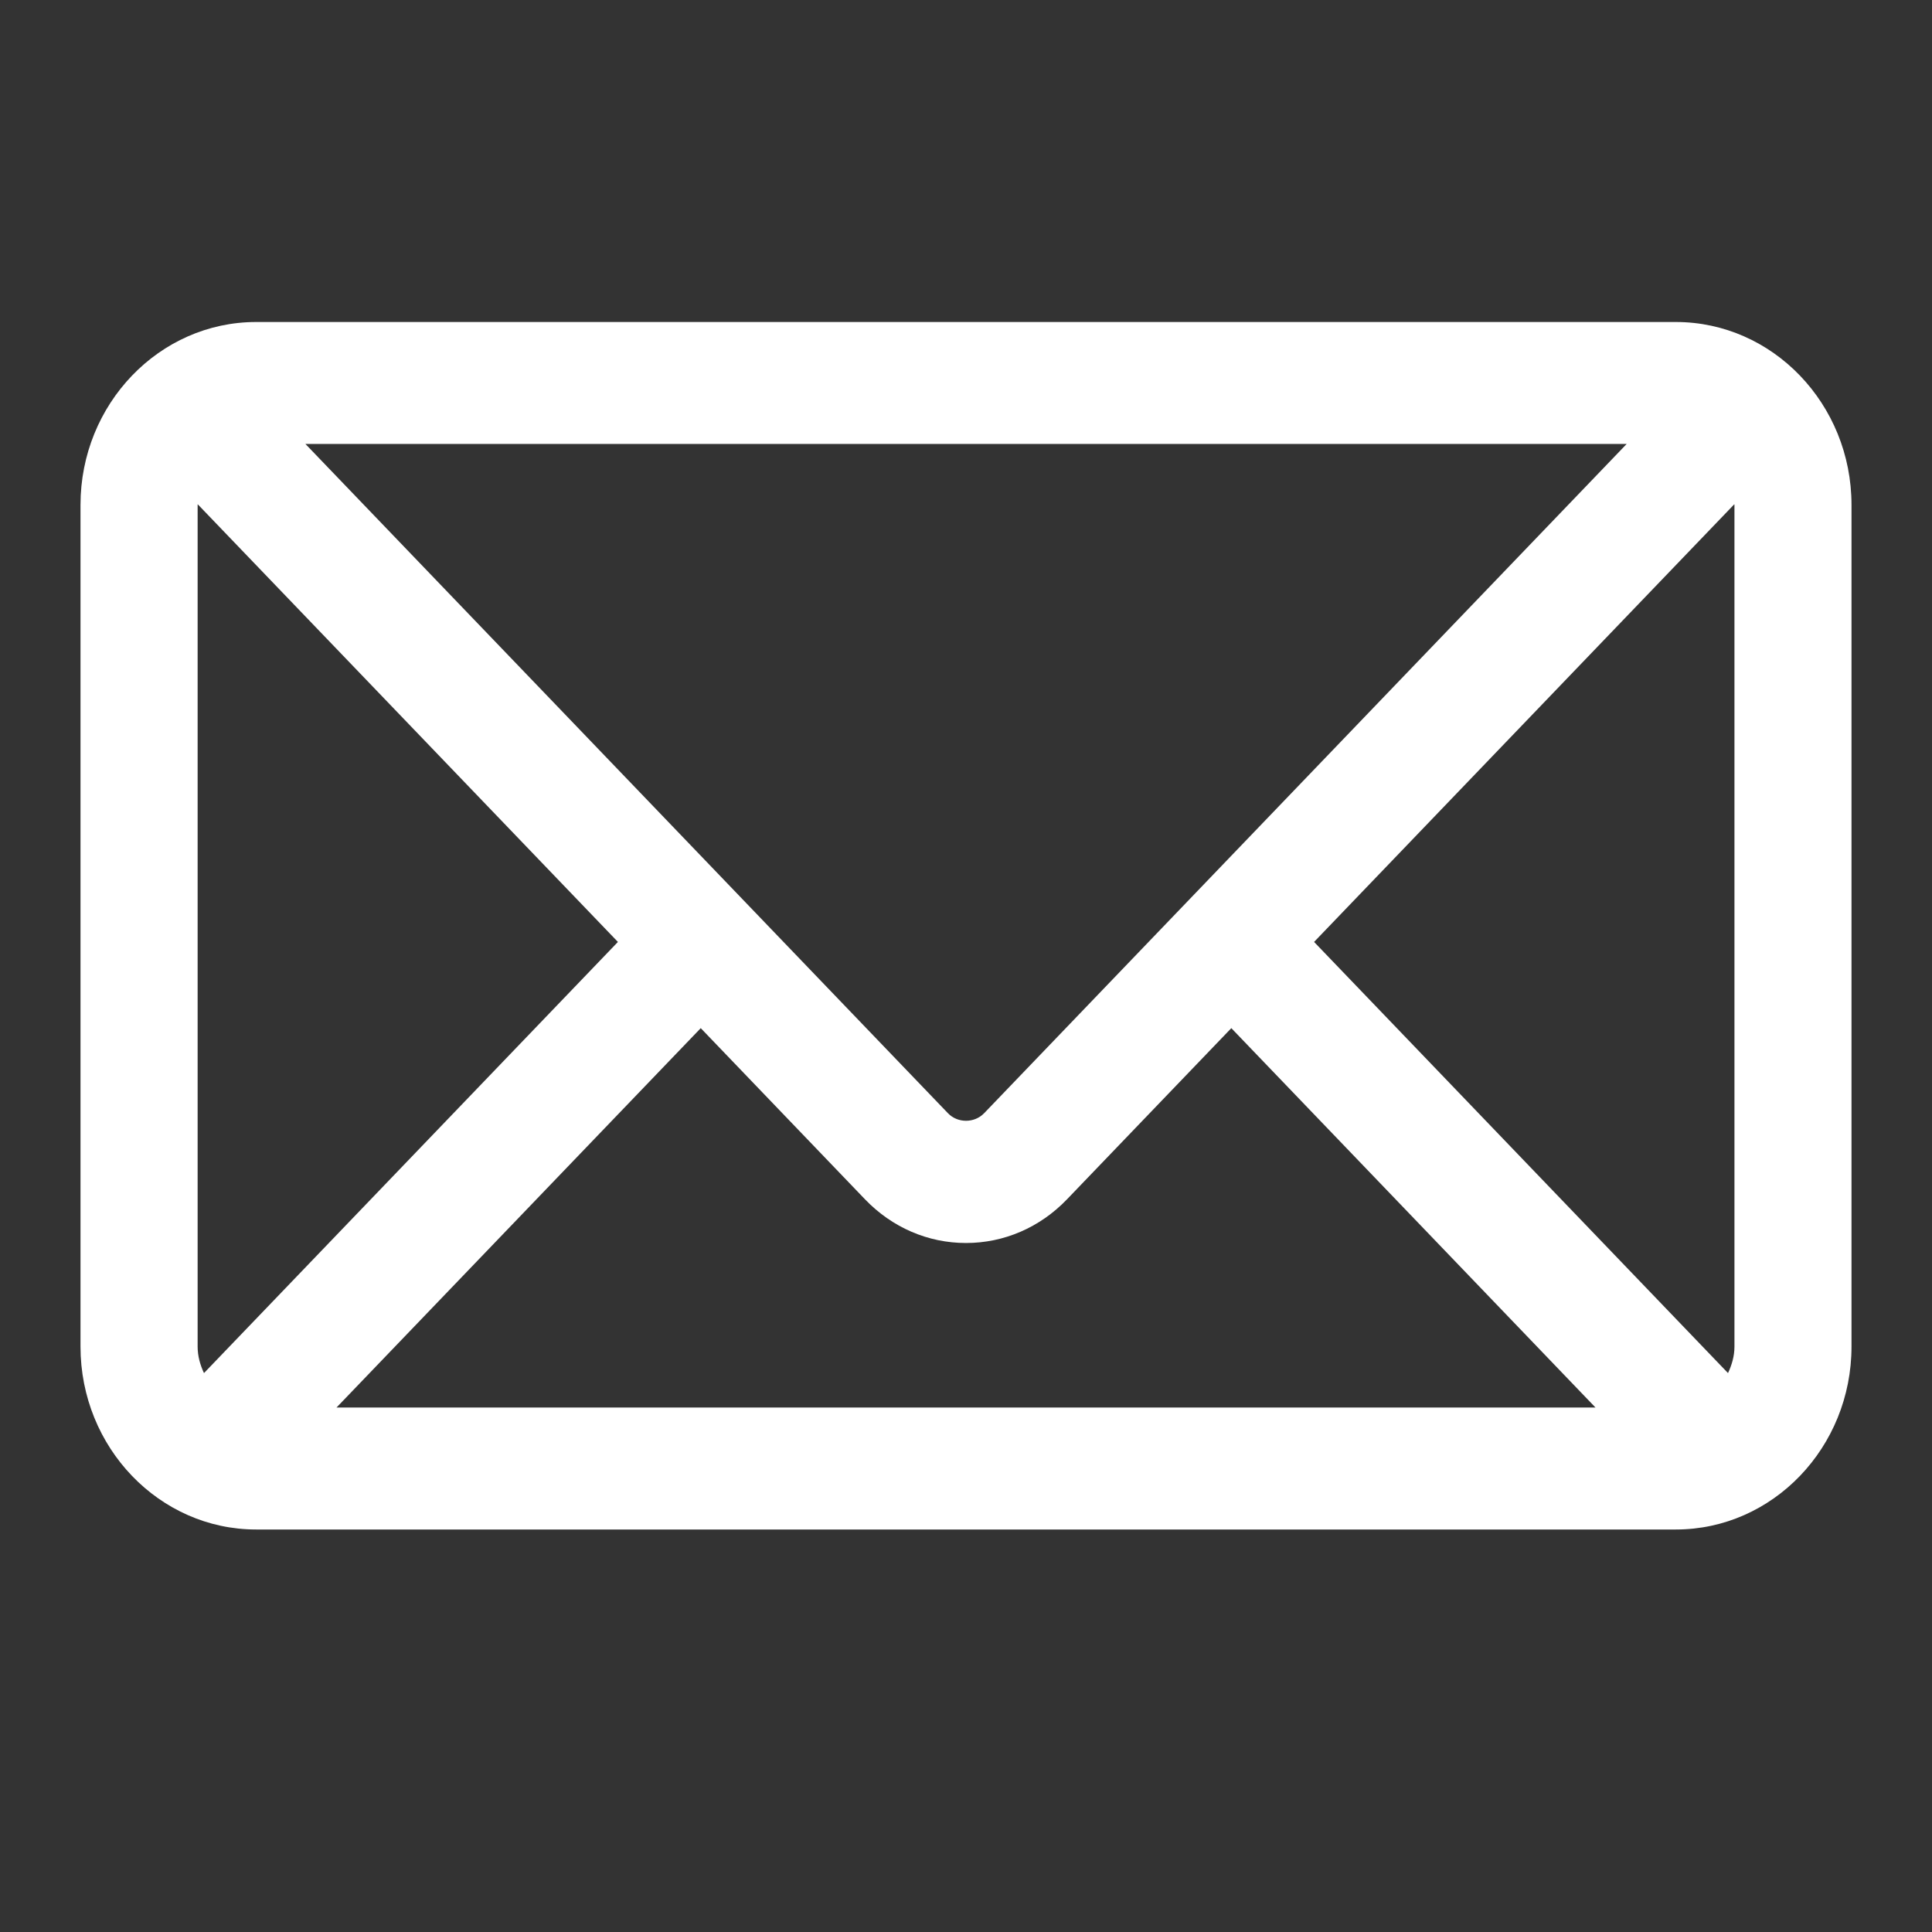 <svg width="24" height="24" viewBox="0 0 24 24" fill="none" xmlns="http://www.w3.org/2000/svg">
<rect x="0" y="0" width="24" height="24" fill="#333333" stroke="none"/>
<path d="M20.818 4H3.182C1.979 4 1 5.019 1 6.272V16.728C1 17.981 1.979 19 3.182 19H20.818C22.021 19 23 17.981 23 16.728V6.272C23 5.019 22.021 4 20.818 4ZM21.546 6.272V16.728C21.546 16.847 21.513 16.956 21.466 17.057L16.324 11.701L21.544 6.264C21.544 6.267 21.546 6.269 21.546 6.272ZM2.455 16.727V6.272C2.455 6.269 2.456 6.267 2.456 6.264L7.676 11.701L2.534 17.057C2.487 16.956 2.455 16.847 2.455 16.727ZM12.225 13.829C12.104 13.954 11.896 13.954 11.776 13.829L3.794 5.515H20.207L12.225 13.829ZM8.705 12.772L10.747 14.9C11.082 15.248 11.527 15.441 12 15.441C12.473 15.441 12.918 15.248 13.253 14.9L15.296 12.772L19.82 17.485H4.18L8.705 12.772Z" fill="white"/>
</svg>
